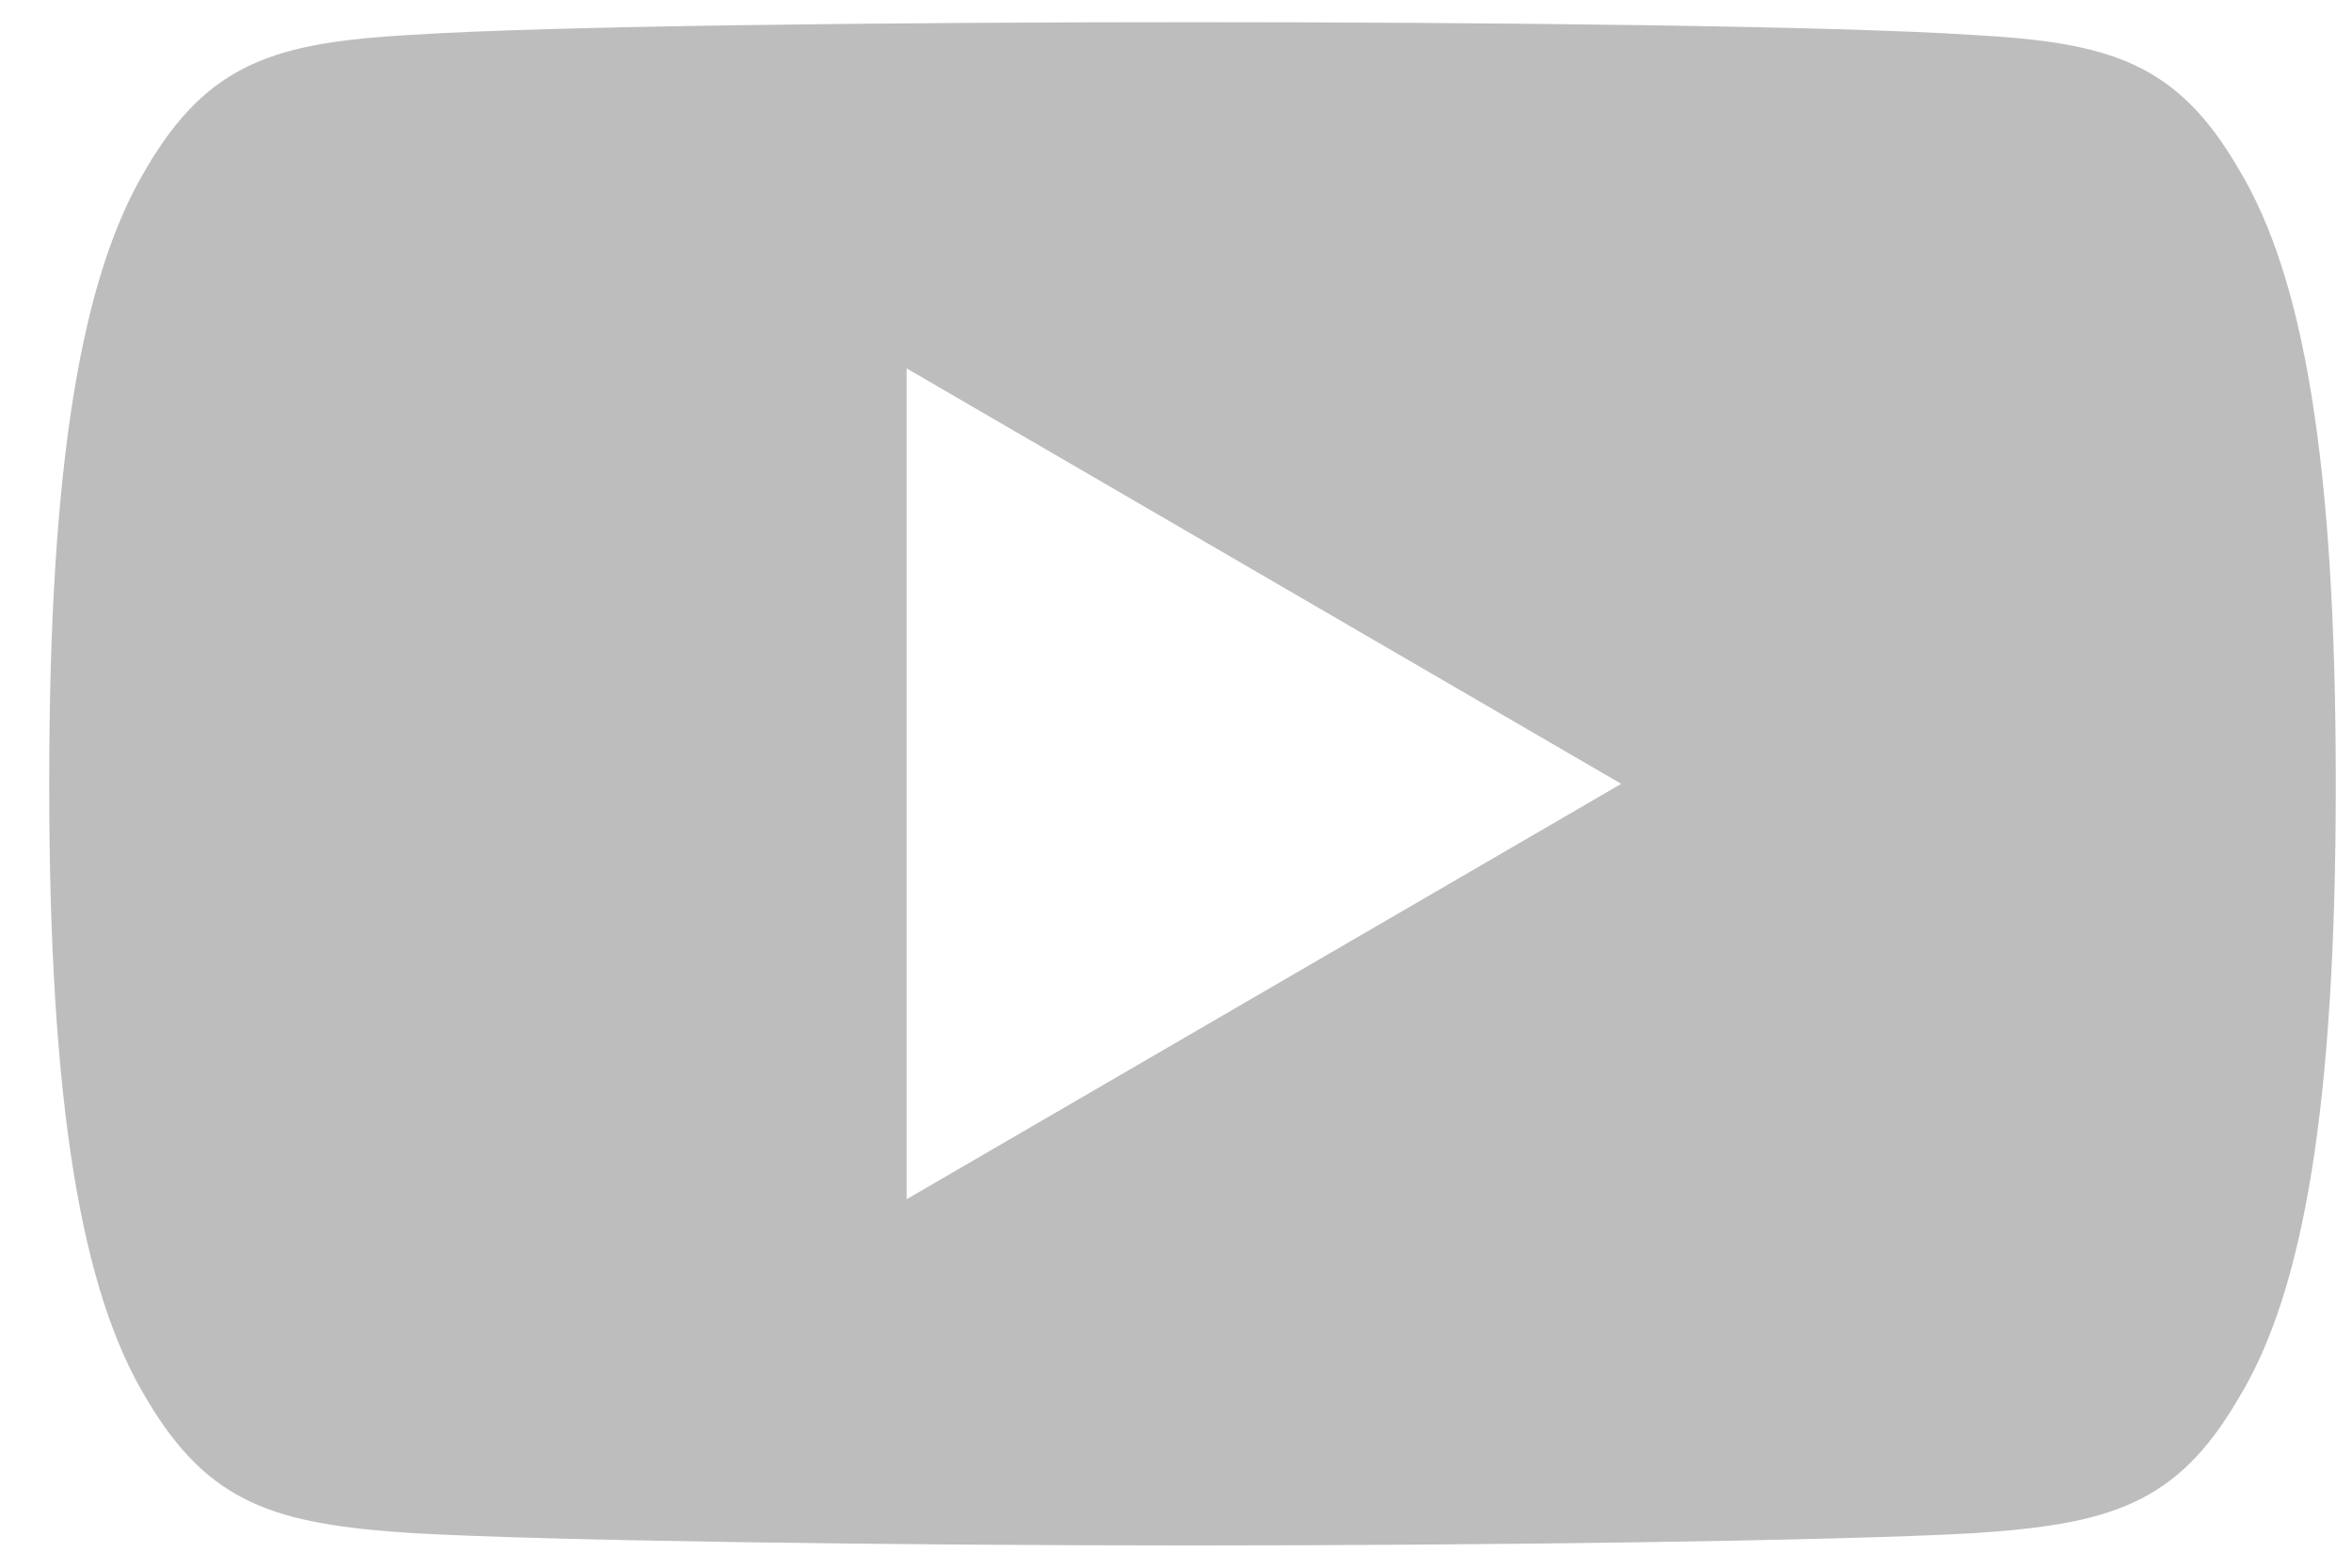 <svg width="39" height="26" viewBox="0 0 39 26" version="1.1" xmlns="http://www.w3.org/2000/svg" xmlns:xlink="http://www.w3.org/1999/xlink">
<g id="Canvas" fill="none">
<g id="004-youtube">
<g id="Group">
<g id="Group_2">
<g id="Vector">
<path d="M 36.304 2.434C 35.275 0.661 34.159 0.335 31.887 0.211C 29.616 0.062 23.908 0 18.962 0C 14.007 0 8.296 0.062 6.028 0.209C 3.761 0.335 2.642 0.659 1.604 2.434C 0.545 4.205 0 7.255 0 12.625C 0 12.629 0 12.632 0 12.632C 0 12.636 0 12.639 0 12.639L 0 12.643C 0 17.99 0.545 21.063 1.604 22.815C 2.642 24.588 3.758 24.91 6.026 25.059C 8.296 25.187 14.007 25.263 18.962 25.263C 23.908 25.263 29.616 25.187 31.889 25.061C 34.161 24.912 35.278 24.59 36.306 22.817C 37.375 21.065 37.915 17.992 37.915 12.645C 37.915 12.645 37.915 12.639 37.915 12.634C 37.915 12.634 37.915 12.629 37.915 12.627C 37.915 7.255 37.375 4.205 36.304 2.434ZM 14.218 19.521L 14.218 5.742L 26.067 12.632L 14.218 19.521Z" transform="translate(0.816 0.368)" fill="#BDBDBD"/>
</g>
</g>
</g>
</g>
</g>
</svg>

